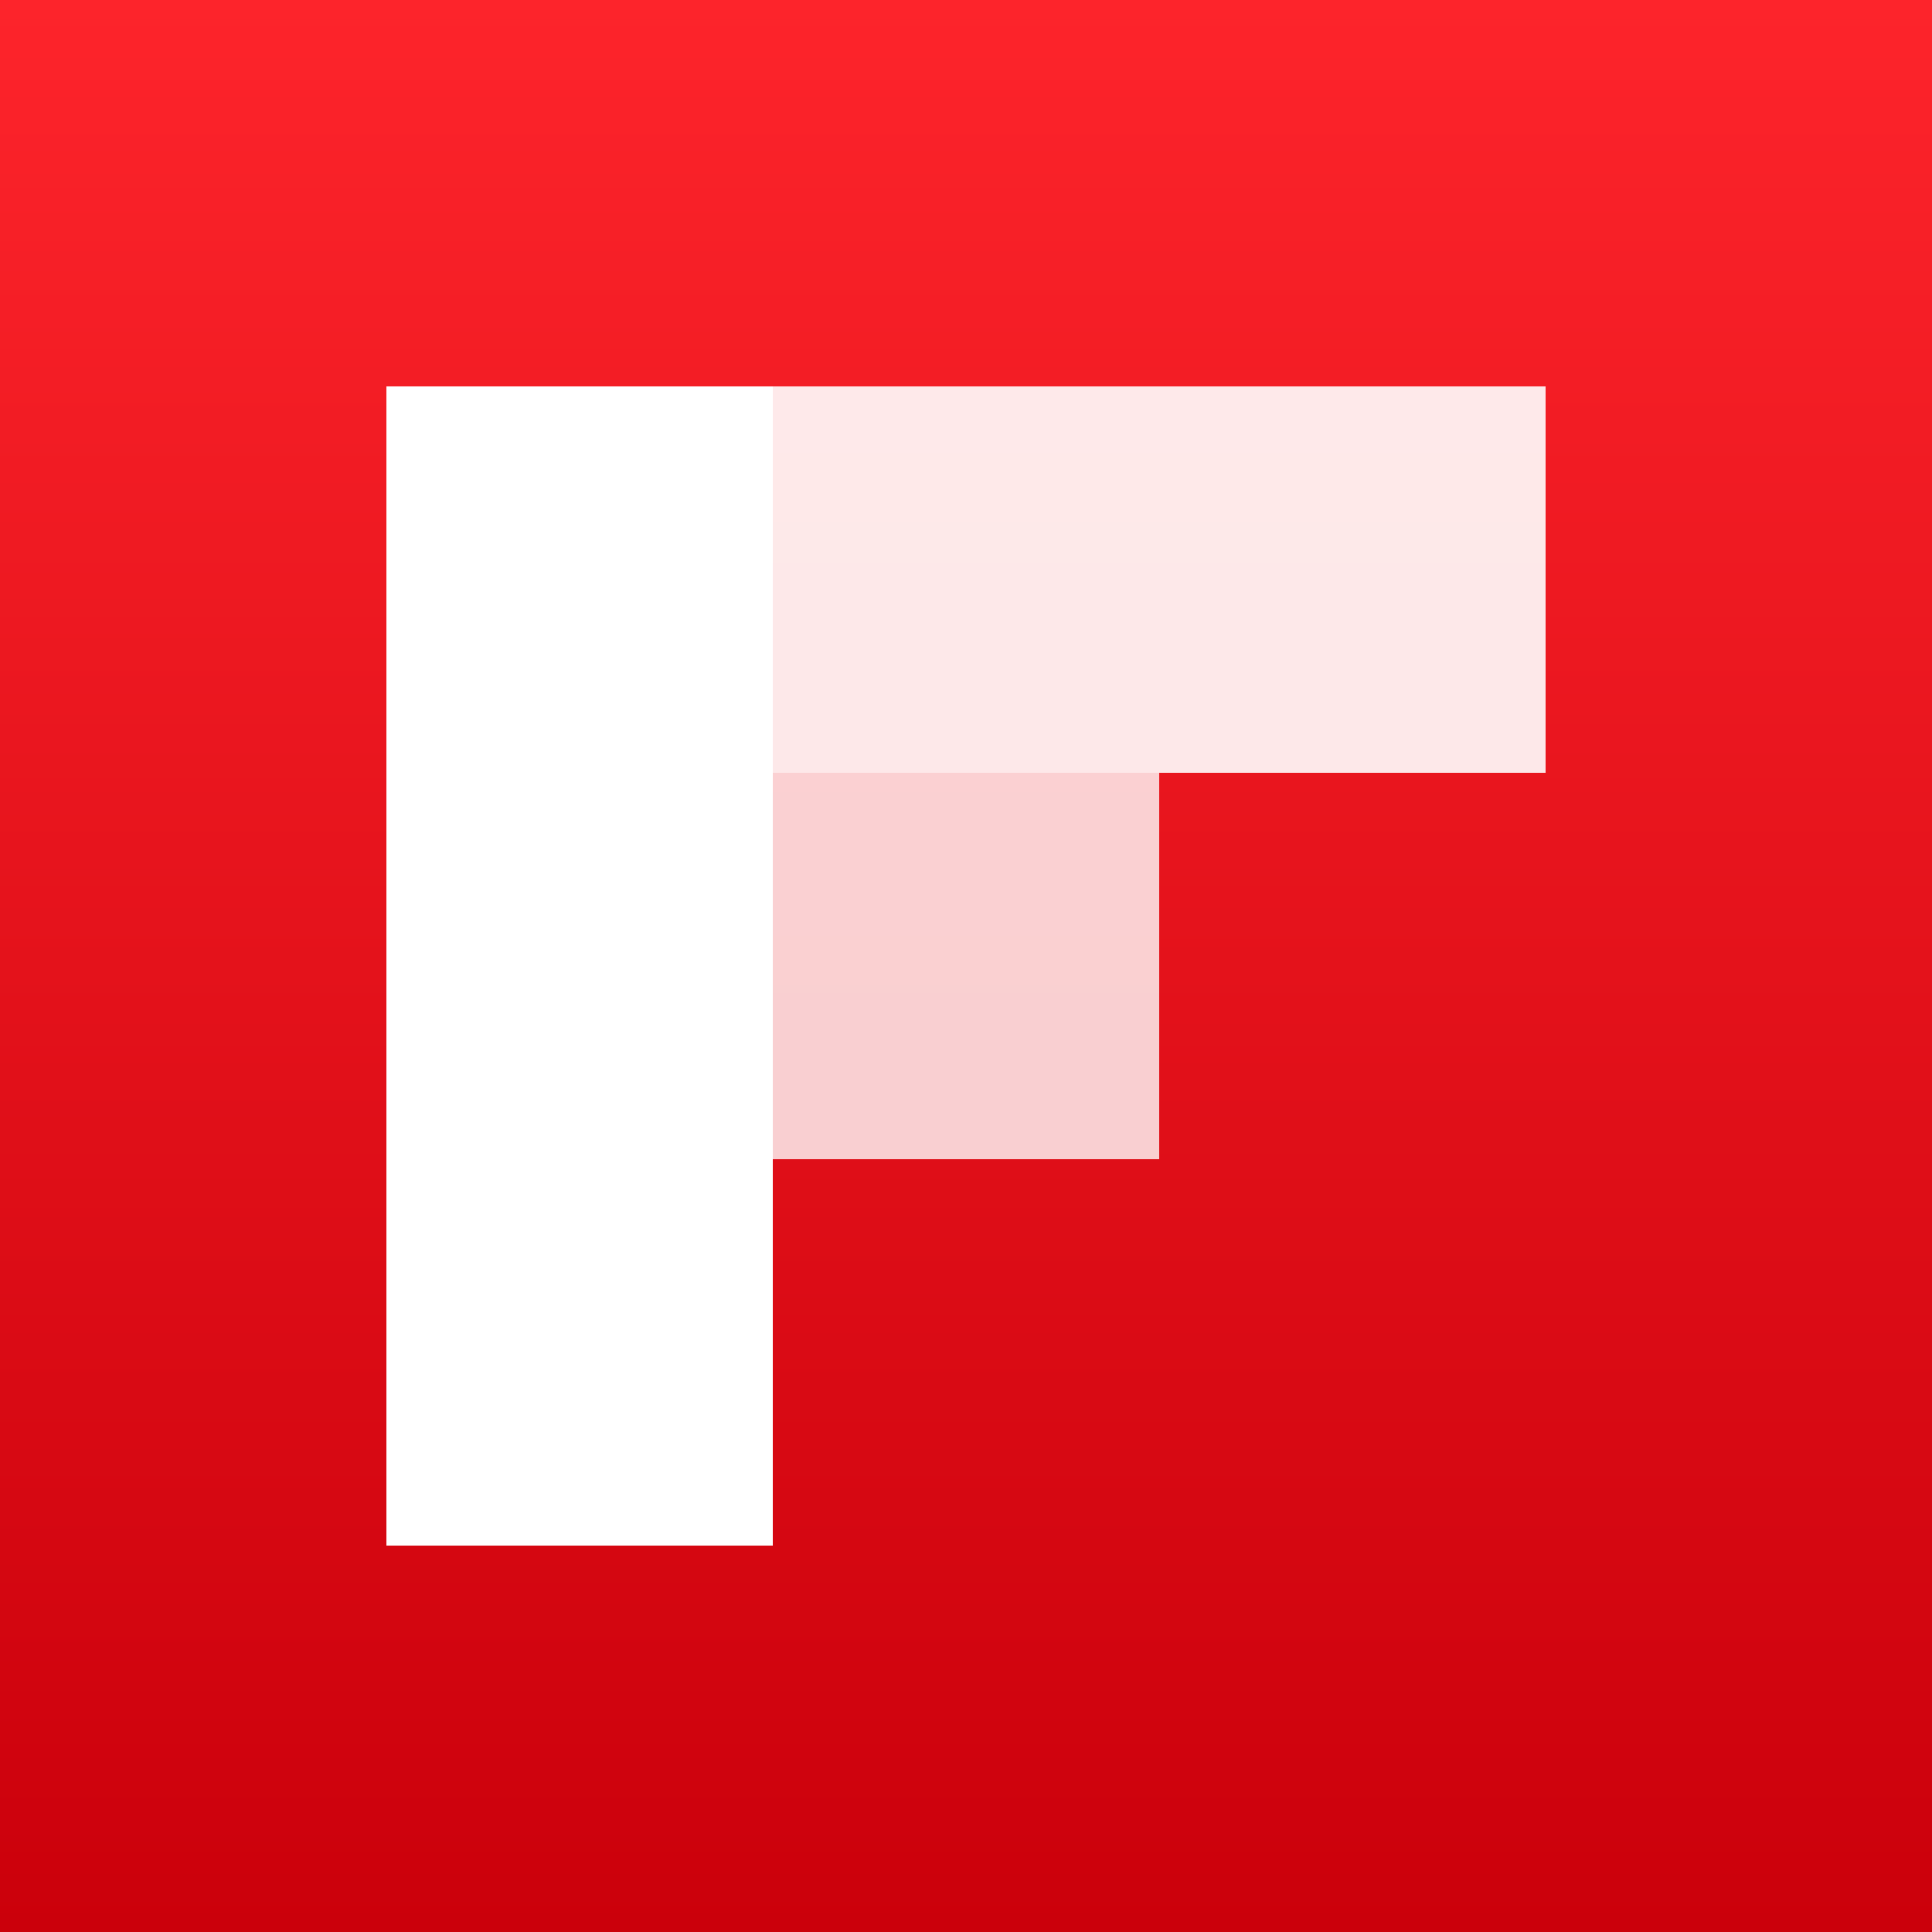 <?xml version="1.0" encoding="utf-8"?>
<!-- Generator: Adobe Illustrator 21.1.0, SVG Export Plug-In . SVG Version: 6.00 Build 0)  -->
<svg version="1.1" id="Flipboard" xmlns="http://www.w3.org/2000/svg" xmlns:xlink="http://www.w3.org/1999/xlink" x="0px" y="0px"
	 viewBox="0 0 72 72" enable-background="new 0 0 72 72" xml:space="preserve">
<rect x="0" y="0" width="72" height="72" fill="#333333" stroke="none"/>
<g id="flipboard-page-1">
	<g id="flipboard-icons" transform="translate(-2482, -506)">
		<g id="flipboard-news-apps" transform="translate(2330, 50)">
			<g id="flipboard-flipboard" transform="translate(152, 456)">
				<linearGradient id="SVGID_1_" gradientUnits="userSpaceOnUse" x1="36" y1="0" x2="36" y2="72">
					<stop  offset="0" style="stop-color:#FD242B"/>
					<stop  offset="1" style="stop-color:#CB000B"/>
				</linearGradient>
				<rect fill="url(#SVGID_1_)" width="72" height="72"/>
				<g id="flipboard-icon" transform="translate(24, 24)">
					<rect id="flipboard-big" x="-9.6" y="-9.6" fill="#FFFFFF" width="14.4" height="43.2"/>
					<rect id="flipboard-mid" x="4.8" y="-9.6" fill="#FFFFFF" fill-opacity="0.9" width="28.8" height="14.4"/>
					<rect id="flipboard-small" x="4.8" y="4.8" fill="#FFFFFF" fill-opacity="0.8" width="14.4" height="14.4"/>
				</g>
			</g>
		</g>
	</g>
</g>
</svg>
